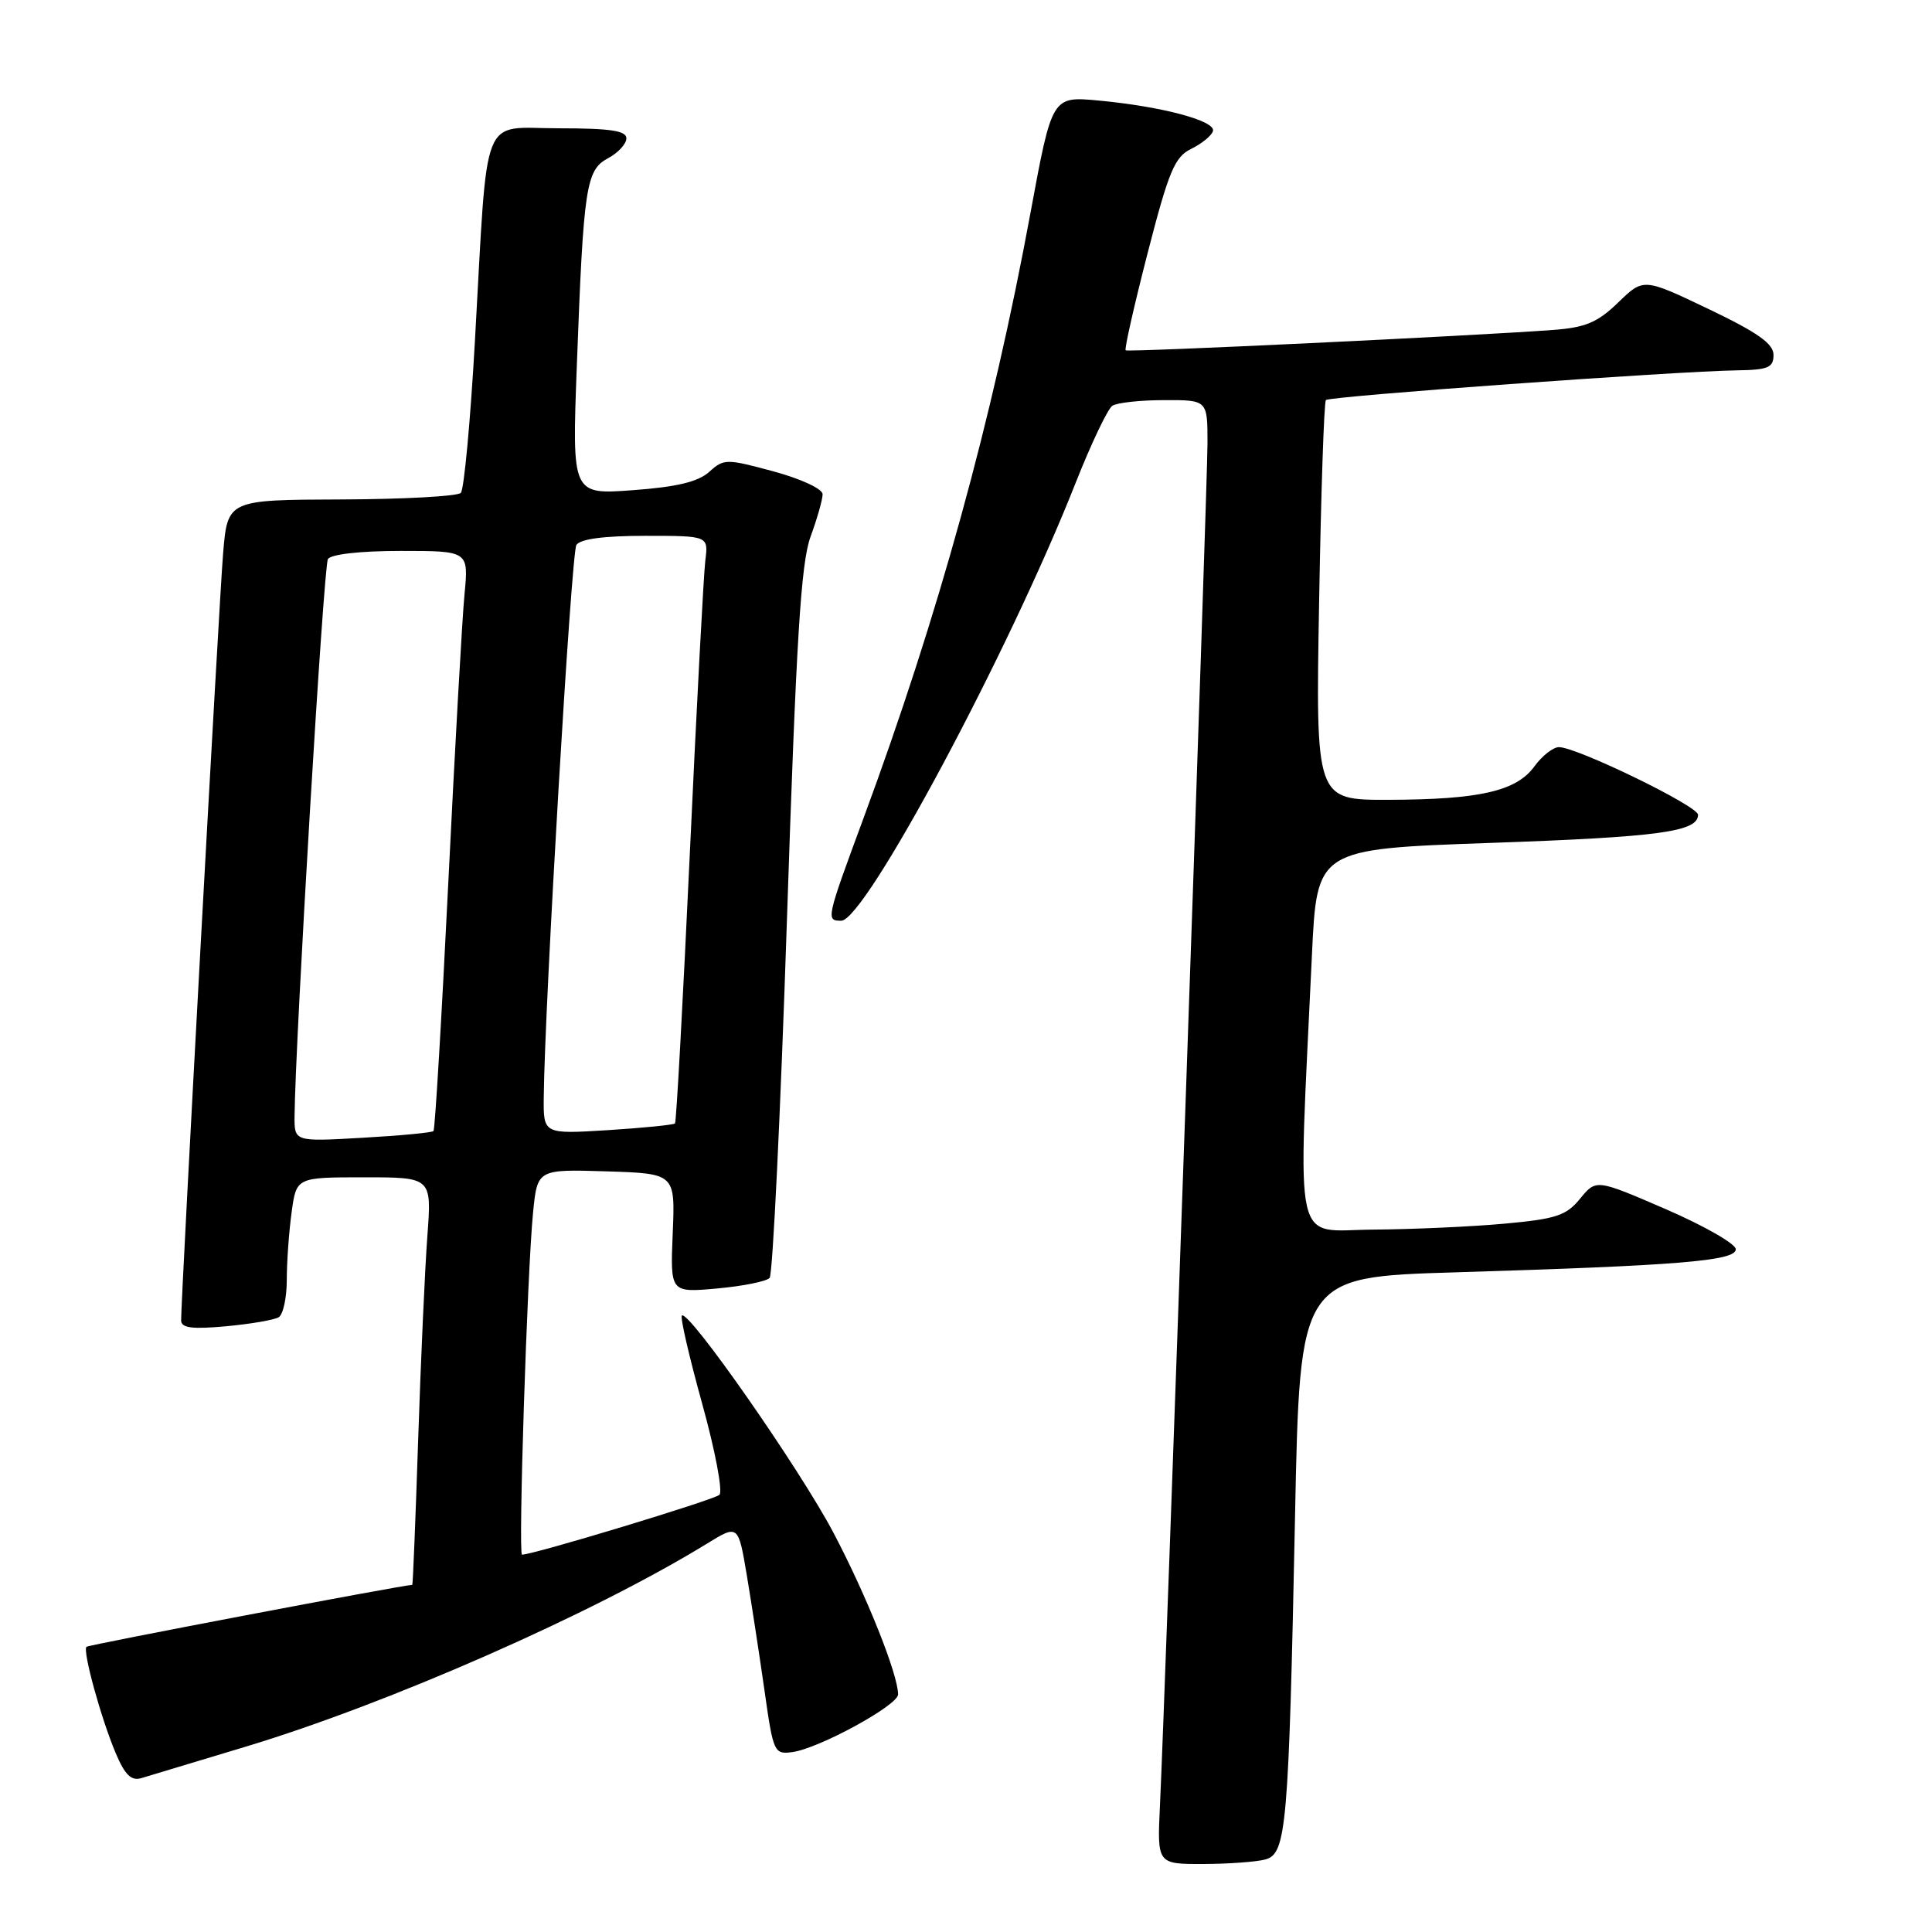 <?xml version="1.0" encoding="UTF-8" standalone="no"?>
<!DOCTYPE svg PUBLIC "-//W3C//DTD SVG 1.1//EN" "http://www.w3.org/Graphics/SVG/1.1/DTD/svg11.dtd" >
<svg xmlns="http://www.w3.org/2000/svg" xmlns:xlink="http://www.w3.org/1999/xlink" version="1.1" viewBox="0 0 256 256">
 <g >
 <path fill="currentColor"
d=" M 167.66 246.39 C 170.46 245.64 170.76 242.14 171.60 200.86 C 172.24 169.21 172.24 169.21 192.87 168.59 C 222.48 167.69 230.00 167.08 230.00 165.53 C 230.00 164.82 225.84 162.44 220.75 160.23 C 211.50 156.23 211.50 156.23 209.37 158.83 C 207.54 161.08 206.18 161.52 199.37 162.14 C 195.04 162.54 187.19 162.89 181.93 162.93 C 171.20 163.01 171.97 166.46 173.84 126.50 C 174.50 112.50 174.50 112.50 197.50 111.69 C 219.86 110.91 225.00 110.21 225.00 107.96 C 225.00 106.80 208.94 99.00 206.57 99.00 C 205.80 99.00 204.33 100.15 203.31 101.56 C 200.92 104.84 196.04 105.95 183.92 105.98 C 174.33 106.00 174.33 106.00 174.79 79.75 C 175.04 65.31 175.44 53.28 175.69 53.01 C 176.16 52.50 222.03 49.19 230.25 49.07 C 234.29 49.01 235.00 48.70 235.00 47.03 C 235.00 45.54 232.90 44.06 226.38 40.94 C 217.77 36.83 217.77 36.83 214.42 40.08 C 211.68 42.73 210.10 43.40 205.78 43.72 C 195.38 44.50 149.49 46.69 149.16 46.42 C 148.97 46.27 150.28 40.48 152.06 33.56 C 154.86 22.69 155.65 20.79 157.83 19.73 C 159.22 19.05 160.52 18.00 160.72 17.38 C 161.16 16.03 154.00 14.11 145.55 13.32 C 139.40 12.75 139.40 12.75 136.56 28.12 C 131.48 55.69 124.33 81.61 114.41 108.44 C 109.46 121.84 109.43 122.00 111.47 122.00 C 114.63 122.00 133.67 86.43 142.52 64.00 C 144.59 58.77 146.78 54.17 147.39 53.77 C 148.00 53.36 151.09 53.02 154.25 53.02 C 160.00 53.00 160.00 53.00 160.00 58.71 C 160.00 64.28 154.43 223.83 153.70 239.25 C 153.33 247.00 153.33 247.00 159.42 246.99 C 162.76 246.98 166.47 246.71 167.66 246.39 Z  M 32.50 231.46 C 51.45 225.75 78.53 213.84 93.66 204.55 C 97.82 201.99 97.82 201.99 98.96 208.75 C 99.58 212.46 100.63 219.32 101.30 224.00 C 102.46 232.23 102.58 232.49 105.00 232.16 C 108.53 231.68 119.00 225.96 119.00 224.52 C 119.00 221.87 114.80 211.37 110.44 203.10 C 105.96 194.60 91.20 173.46 90.35 174.32 C 90.11 174.55 91.33 179.81 93.04 185.99 C 94.76 192.18 95.79 197.61 95.33 198.07 C 94.66 198.73 70.70 206.00 69.17 206.00 C 68.65 206.00 69.86 168.46 70.63 160.71 C 71.20 154.93 71.20 154.93 80.34 155.21 C 89.47 155.50 89.47 155.50 89.14 163.40 C 88.81 171.29 88.81 171.29 95.02 170.73 C 98.44 170.42 101.57 169.79 101.98 169.33 C 102.39 168.88 103.42 147.57 104.27 122.00 C 105.50 84.79 106.12 74.63 107.40 71.12 C 108.28 68.72 109.00 66.18 109.00 65.49 C 109.00 64.78 106.14 63.45 102.49 62.46 C 96.23 60.77 95.91 60.77 93.97 62.53 C 92.51 63.84 89.67 64.53 83.87 64.95 C 75.79 65.55 75.79 65.55 76.43 48.52 C 77.32 24.65 77.64 22.53 80.58 20.96 C 81.91 20.25 83.00 19.06 83.00 18.33 C 83.00 17.32 80.84 17.00 74.06 17.00 C 63.57 17.00 64.68 14.18 62.94 45.00 C 62.34 55.73 61.49 64.87 61.06 65.31 C 60.62 65.76 53.49 66.15 45.21 66.18 C 30.15 66.23 30.15 66.23 29.56 73.37 C 29.03 79.74 24.00 171.68 24.00 174.95 C 24.00 175.96 25.41 176.15 29.93 175.74 C 33.19 175.44 36.34 174.90 36.93 174.54 C 37.52 174.18 38.00 171.95 38.00 169.58 C 38.00 167.21 38.29 163.19 38.64 160.64 C 39.27 156.00 39.27 156.00 48.24 156.00 C 57.21 156.00 57.21 156.00 56.63 163.75 C 56.31 168.01 55.76 180.16 55.41 190.75 C 55.06 201.34 54.71 210.00 54.63 210.00 C 53.20 210.06 11.73 217.94 11.46 218.21 C 10.92 218.74 13.39 227.71 15.34 232.32 C 16.56 235.20 17.40 236.01 18.73 235.61 C 19.70 235.31 25.90 233.44 32.50 231.46 Z  M 39.03 147.89 C 39.13 137.76 42.88 75.00 43.45 74.08 C 43.85 73.44 47.74 73.00 53.11 73.00 C 62.10 73.00 62.10 73.00 61.55 78.75 C 61.24 81.91 60.28 99.12 59.40 117.00 C 58.52 134.88 57.64 149.67 57.44 149.87 C 57.25 150.08 53.02 150.48 48.04 150.76 C 39.00 151.28 39.00 151.28 39.03 147.89 Z  M 72.05 145.39 C 72.17 133.09 75.70 73.30 76.37 72.22 C 76.86 71.42 80.00 71.00 85.50 71.00 C 93.87 71.00 93.87 71.00 93.46 74.25 C 93.24 76.04 92.31 93.47 91.41 113.00 C 90.50 132.53 89.62 148.66 89.44 148.86 C 89.26 149.05 85.27 149.45 80.56 149.75 C 72.00 150.28 72.00 150.28 72.05 145.39 Z "/>
</g>
</svg>